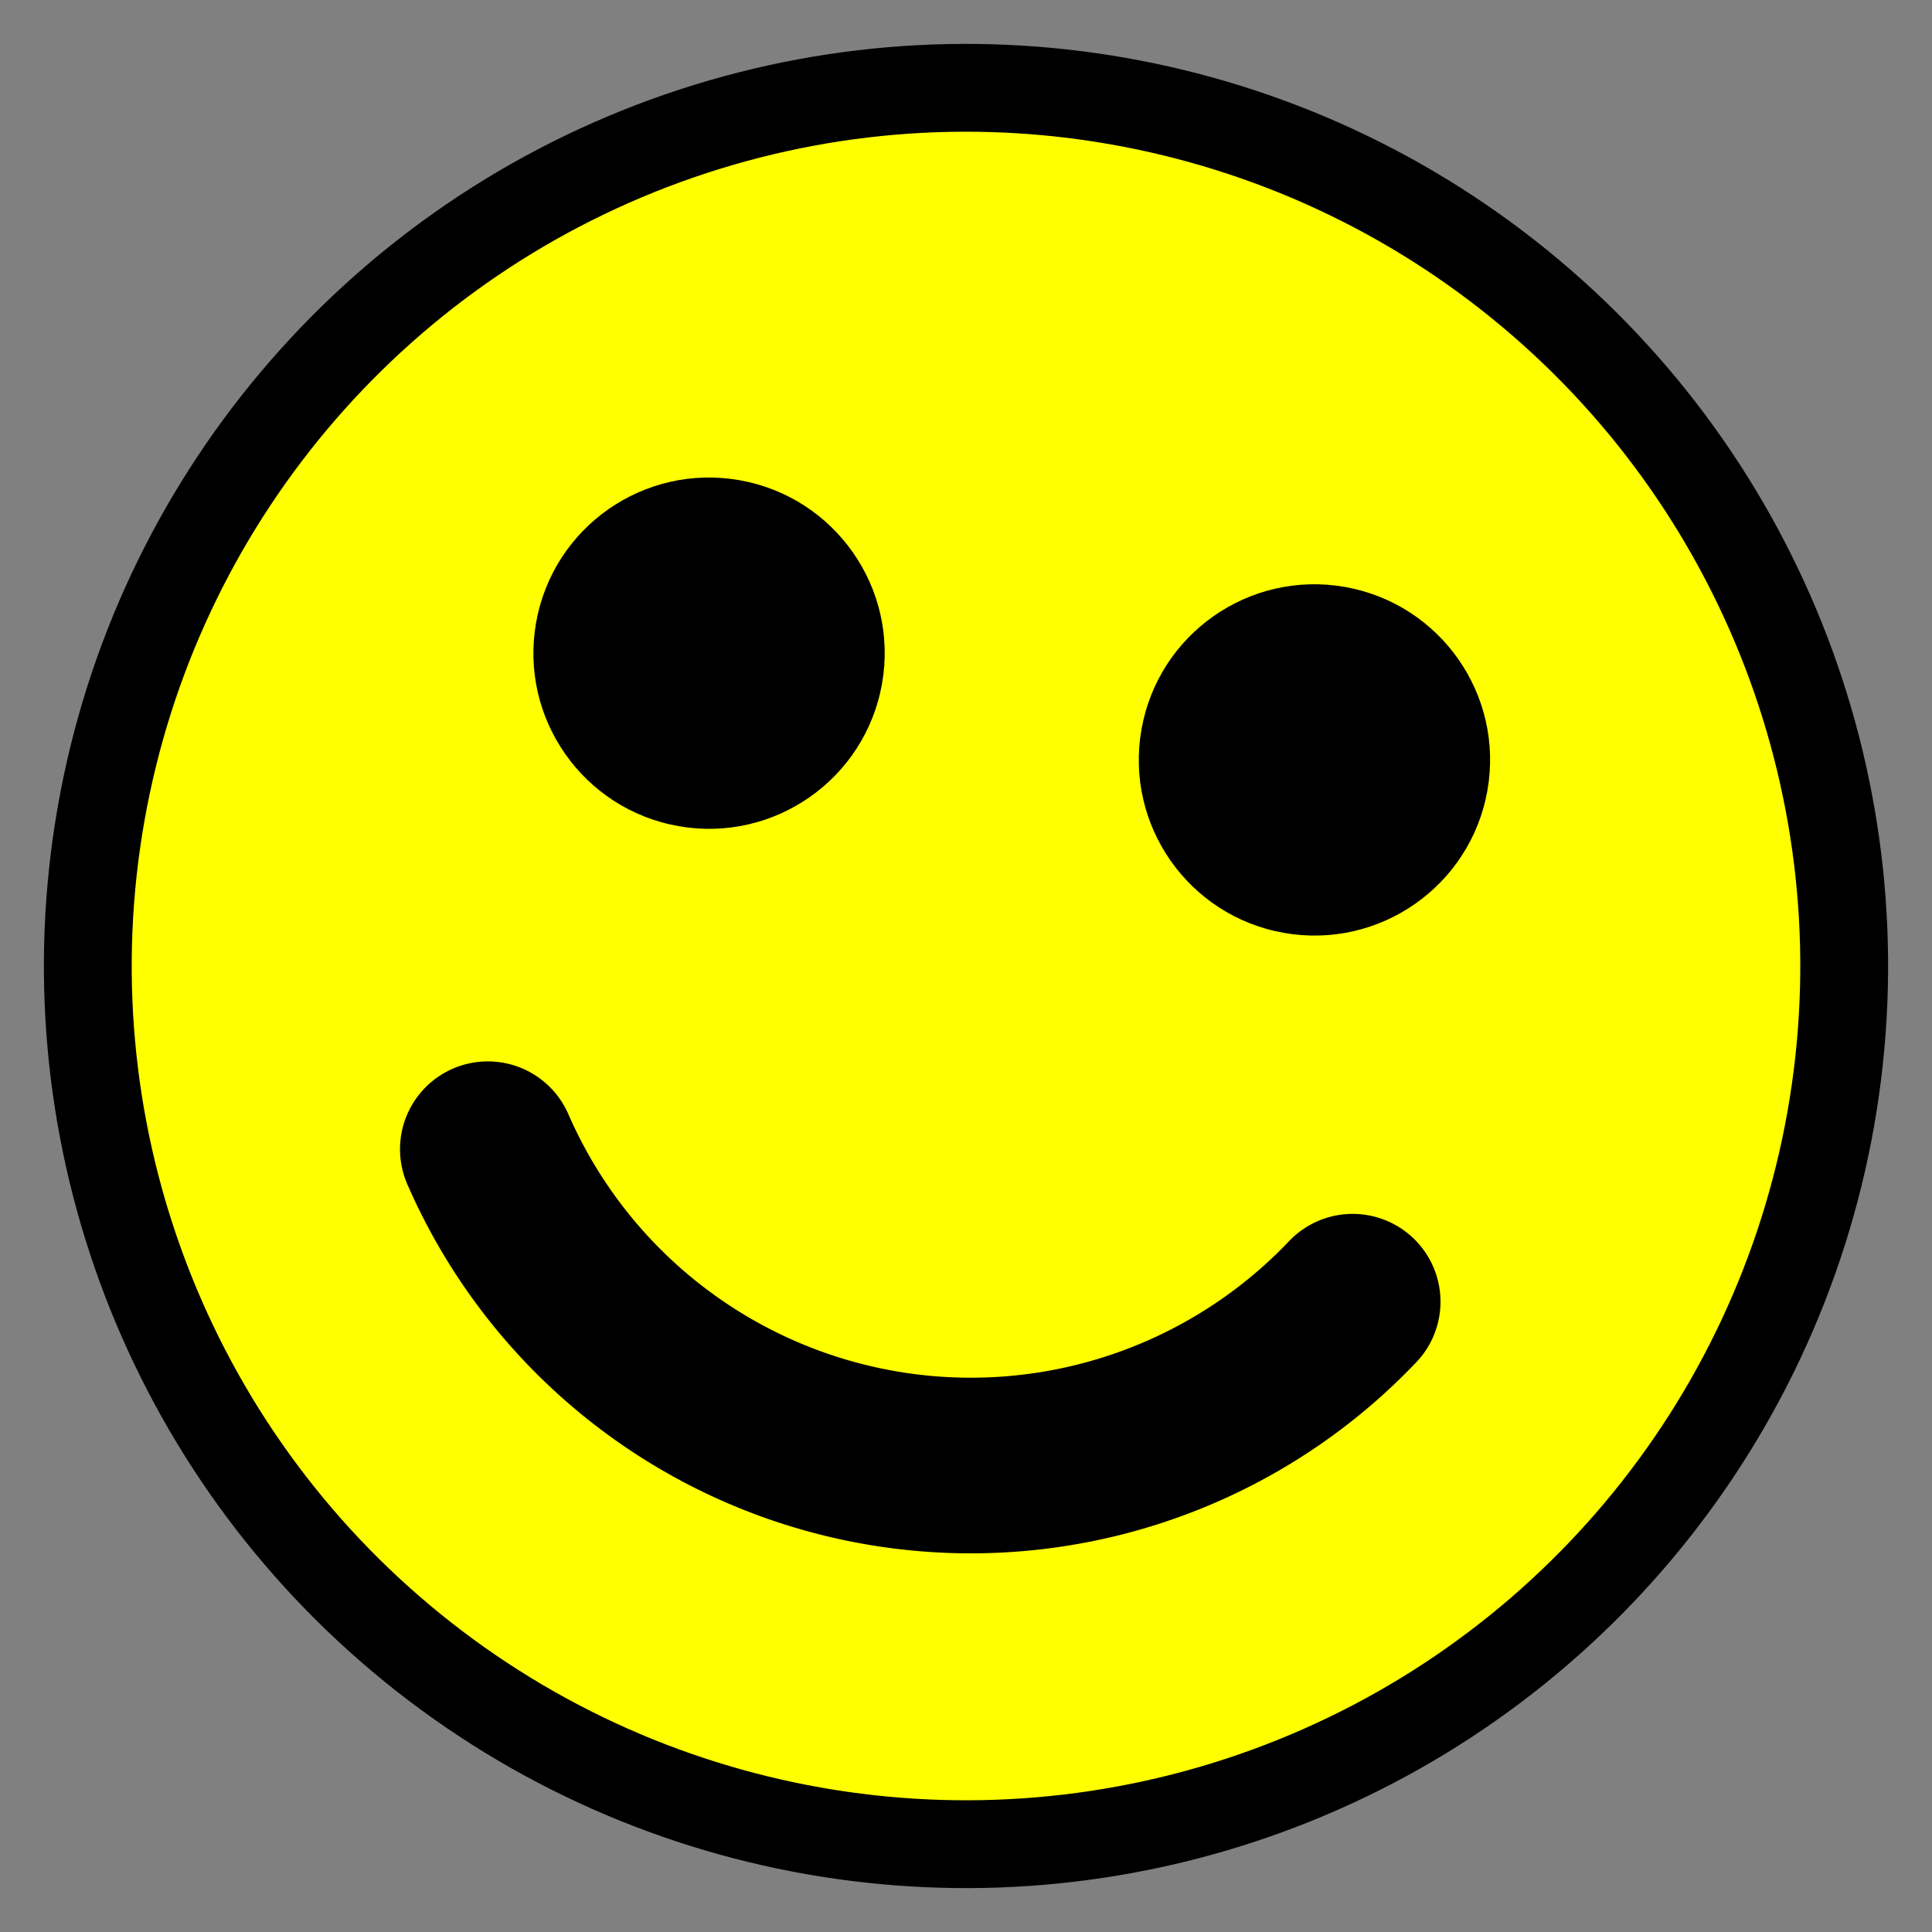 <?xml version="1.0" standalone="no"?>
<!DOCTYPE svg PUBLIC "-//W3C//DTD SVG 1.1//EN" 
  "http://www.w3.org/Graphics/SVG/1.1/DTD/svg11.dtd">
<svg width="5cm" height="5cm" viewBox="0 0 22 22"
     version="1.1" xmlns="http://www.w3.org/2000/svg"
     xmlns:xlink="http://www.w3.org/1999/xlink">

  <rect x="0" y="0" width="22" height="22" fill="#808080" stroke="none"/>

  <g transform="translate(11,11) rotate(190)">
    <circle r="10" stroke="black" stroke-width="1" fill="yellow" />
    <defs>
      <circle id="eye" r="2" fill="black" />
    </defs>
    <use xlink:href="#eye" x="+3.5" y="+3" />
    <use xlink:href="#eye" x="-3.5" y="+3" />
    <path d="M -5,-3 A 6,6 0 0 1 +5,-3" fill="none" stroke="black"
      stroke-width="2" stroke-linecap="round" />
  </g>
</svg>
